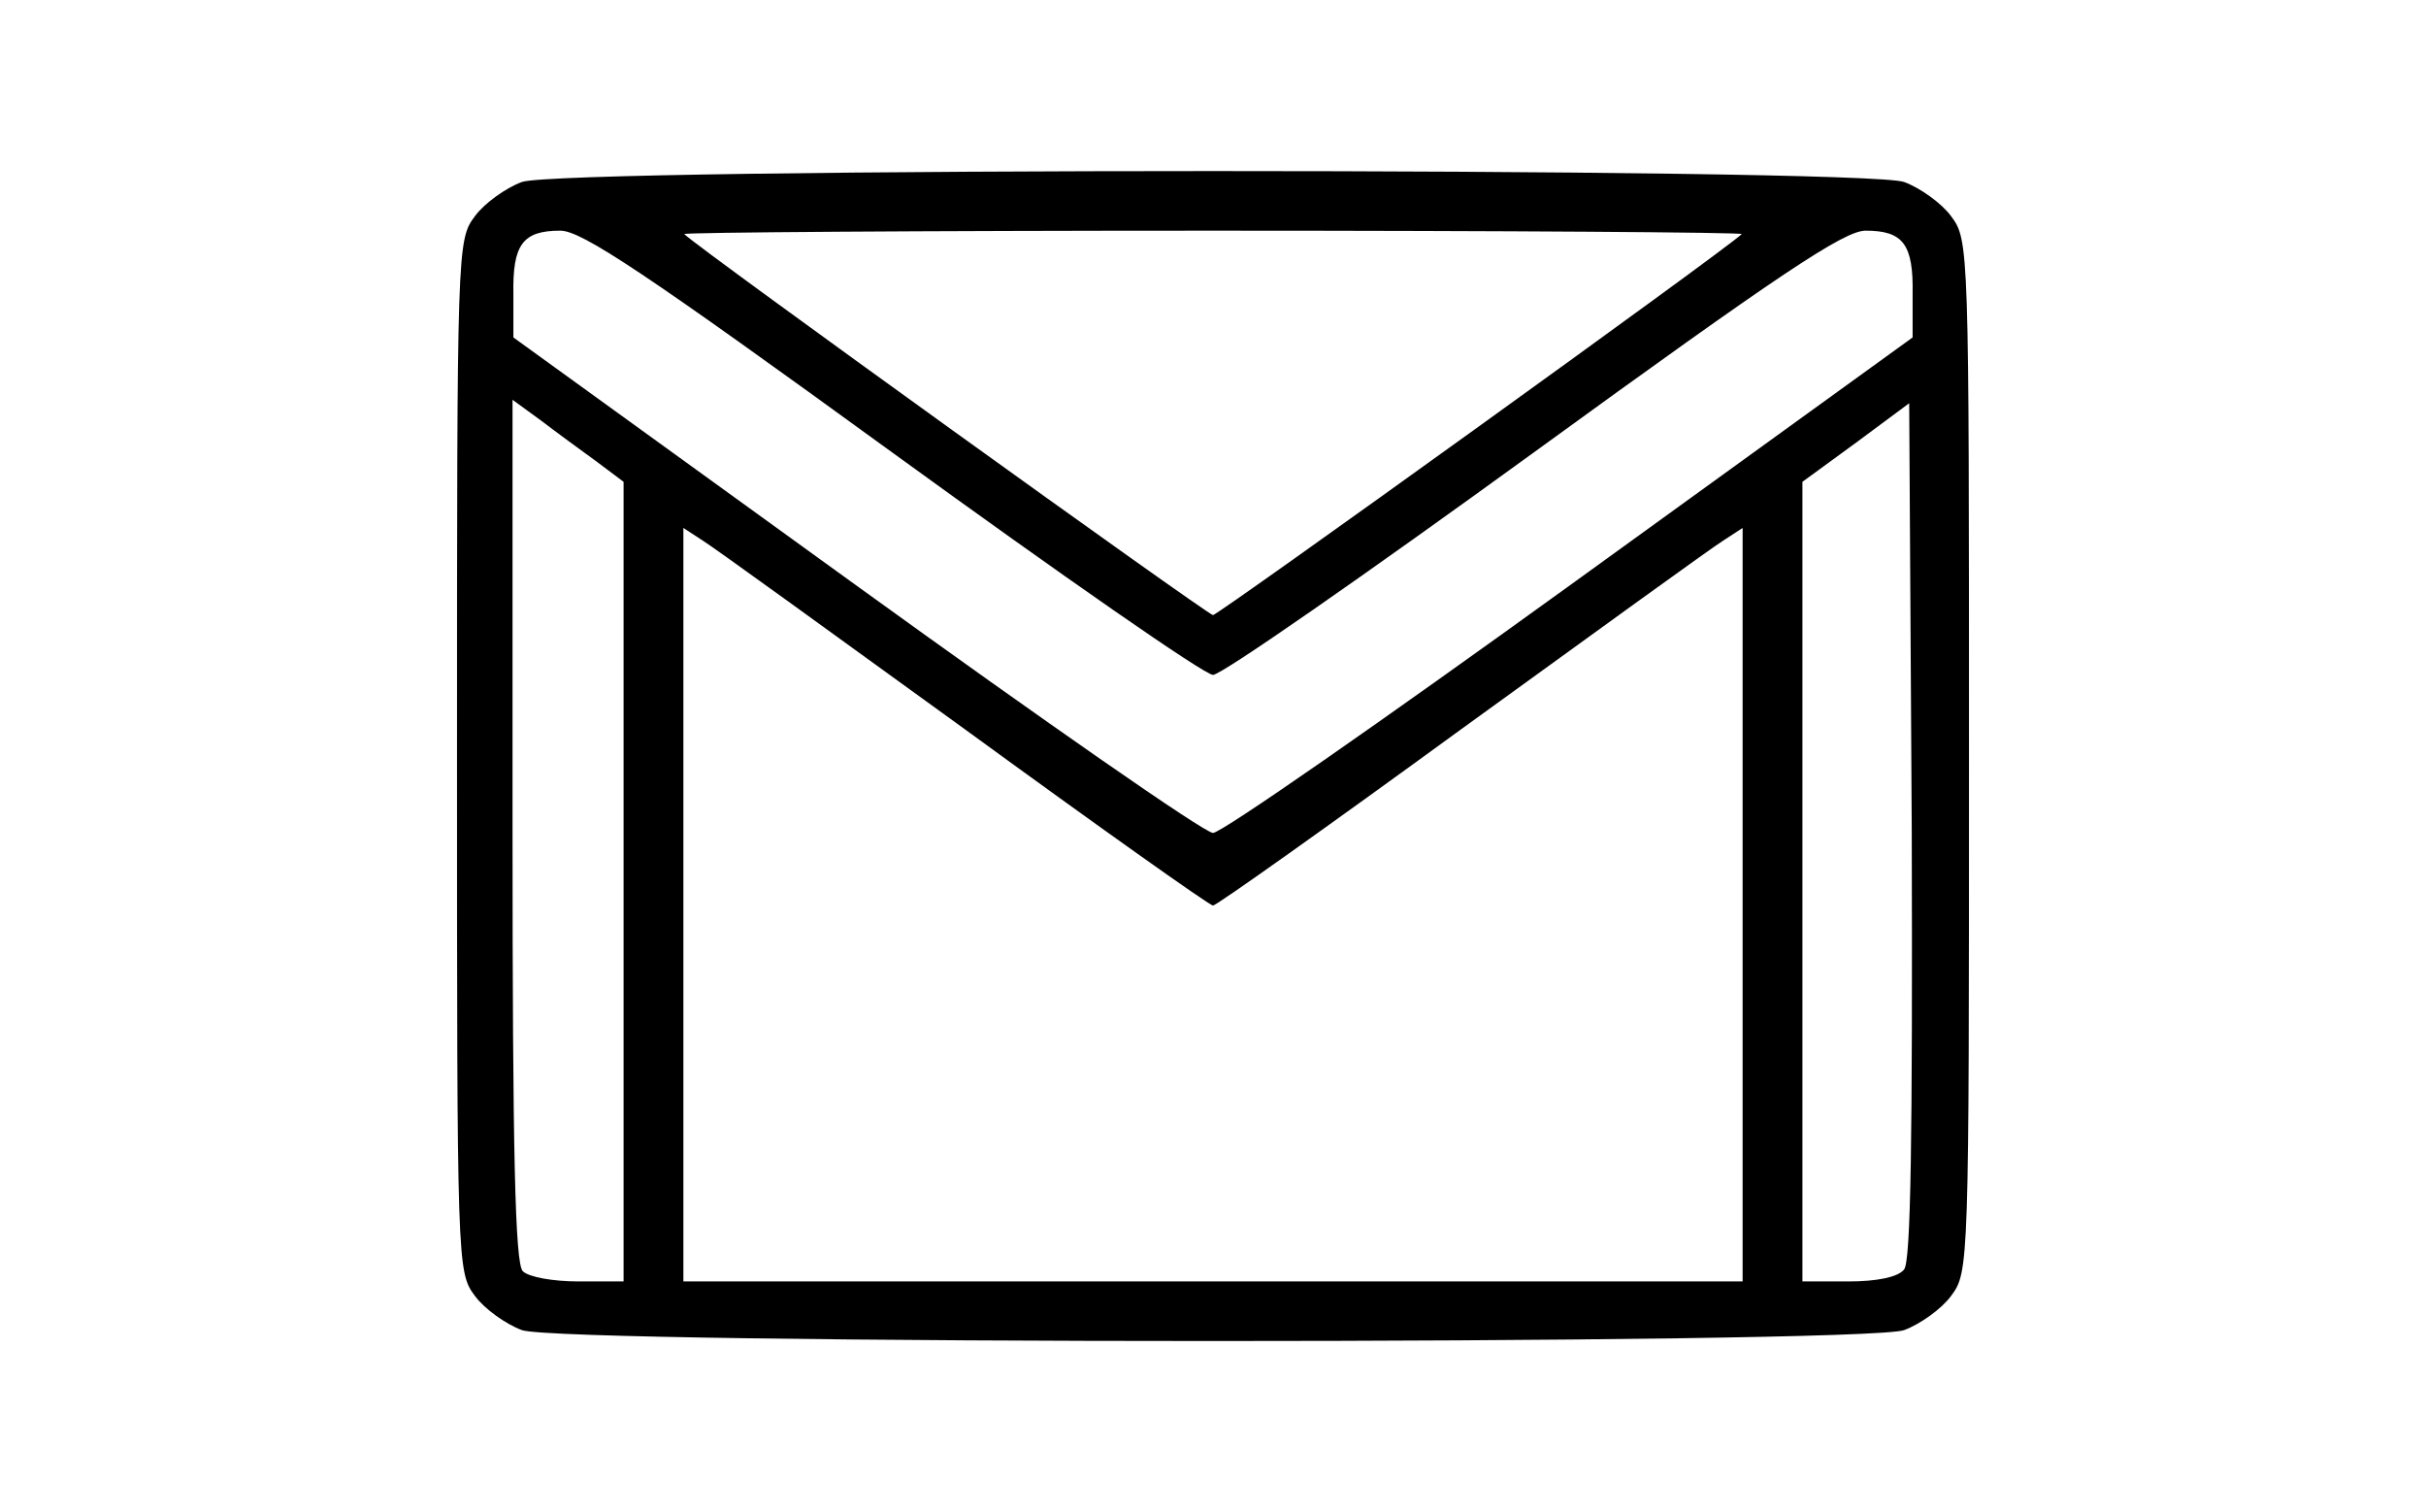 <?xml version="1.0" standalone="no"?>
<!DOCTYPE svg PUBLIC "-//W3C//DTD SVG 20010904//EN"
 "http://www.w3.org/TR/2001/REC-SVG-20010904/DTD/svg10.dtd">
<svg version="1.0" xmlns="http://www.w3.org/2000/svg"
 width="284pt" height="177pt" viewBox="0 0 284 177"
 preserveAspectRatio="xMidYMid meet">

<g transform="translate(0,177) scale(0.1,-0.1)"
fill="#000000" stroke="none">
<path d="M611 1557 c-19 -7 -44 -25 -55 -40 -21 -28 -21 -35 -21 -632 0 -597
0 -604 21 -632 11 -15 36 -33 55 -40 49 -17 1569 -17 1618 0 19 7 44 25 55 40
21 28 21 35 21 632 0 597 0 604 -21 632 -11 15 -36 33 -55 40 -49 17 -1569 17
-1618 0z m434 -317 c197 -143 365 -260 375 -260 10 0 178 117 375 260 289 210
364 260 389 260 44 0 56 -16 55 -74 l0 -51 -401 -290 c-220 -159 -408 -290
-418 -290 -10 0 -198 131 -418 290 l-401 290 0 51 c-1 58 11 74 55 74 25 0
100 -50 389 -260z m994 256 c-17 -17 -613 -446 -619 -446 -6 0 -602 429 -619
446 -2 2 276 4 619 4 343 0 621 -2 619 -4z m-1341 -266 l32 -24 0 -468 0 -468
-53 0 c-29 0 -58 5 -65 12 -9 9 -12 137 -12 516 l0 504 33 -24 c17 -13 47 -35
65 -48z m1531 -946 c-7 -9 -32 -14 -65 -14 l-54 0 0 468 0 468 63 46 62 46 3
-500 c1 -361 -1 -505 -9 -514z m-1099 632 c155 -113 286 -206 290 -206 4 0
135 93 290 206 156 113 294 213 307 221 l23 15 0 -441 0 -441 -620 0 -620 0 0
441 0 441 23 -15 c13 -8 151 -108 307 -221z"/>
</g>
</svg>
